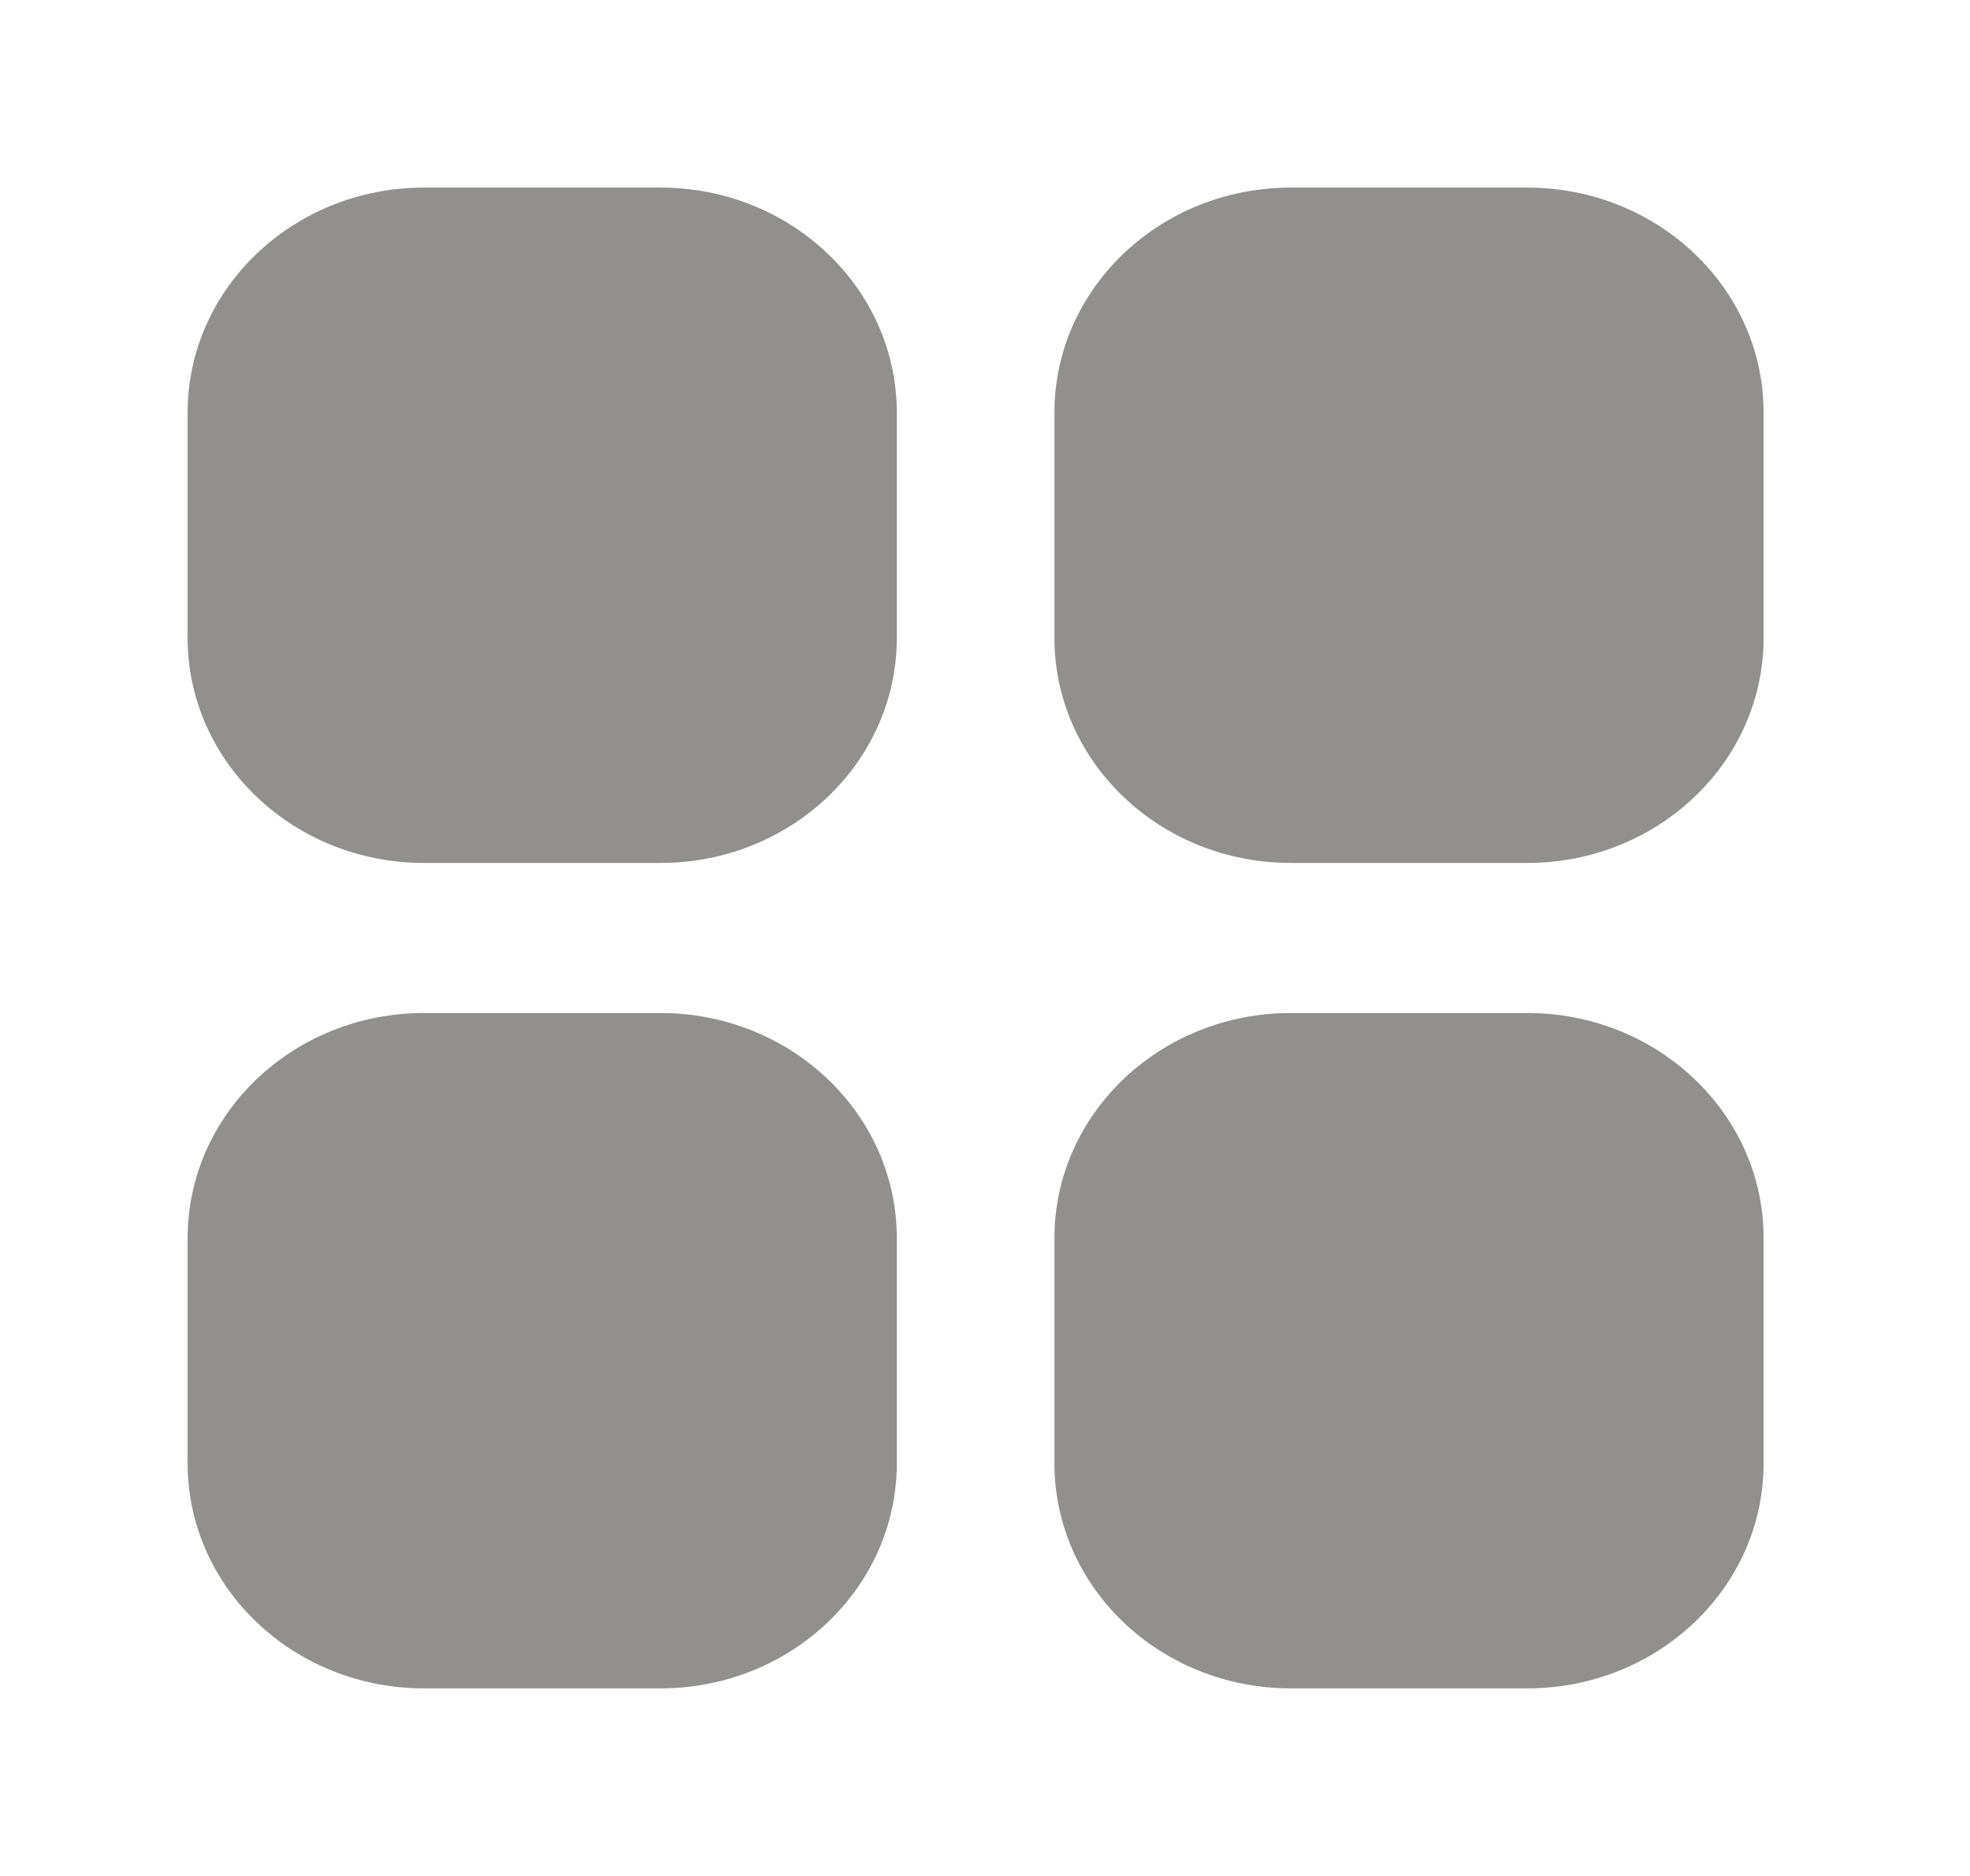 <!-- Generated by IcoMoon.io -->
<svg version="1.1" xmlns="http://www.w3.org/2000/svg" width="42" height="40" viewBox="0 0 42 40">
<title>mp-menu_navigation_grid-1</title>
<path fill="#91908d" d="M32.56 21.6h-5.040c-2.784 0-5.040 2.149-5.040 4.8v4.8c0 2.651 2.256 4.8 5.040 4.8h5.040c2.784 0 5.040-2.149 5.040-4.8v-4.8c0-2.651-2.256-4.8-5.040-4.8zM14.080 21.6h-5.040c-2.784 0-5.040 2.149-5.040 4.8v4.8c0 2.651 2.256 4.8 5.040 4.8h5.040c2.784 0 5.040-2.149 5.040-4.8v-4.8c0-2.651-2.256-4.8-5.040-4.8zM32.56 4h-5.040c-2.784 0-5.040 2.149-5.040 4.8v4.8c0 2.651 2.256 4.8 5.040 4.8h5.040c2.784 0 5.040-2.149 5.040-4.8v-4.8c0-2.651-2.256-4.8-5.040-4.8zM19.12 8.8v4.8c0 2.651-2.256 4.8-5.040 4.8h-5.040c-2.784 0-5.040-2.149-5.040-4.8v-4.8c0-2.651 2.256-4.8 5.040-4.8h5.040c2.784 0 5.040 2.149 5.040 4.8z"></path>
</svg>
